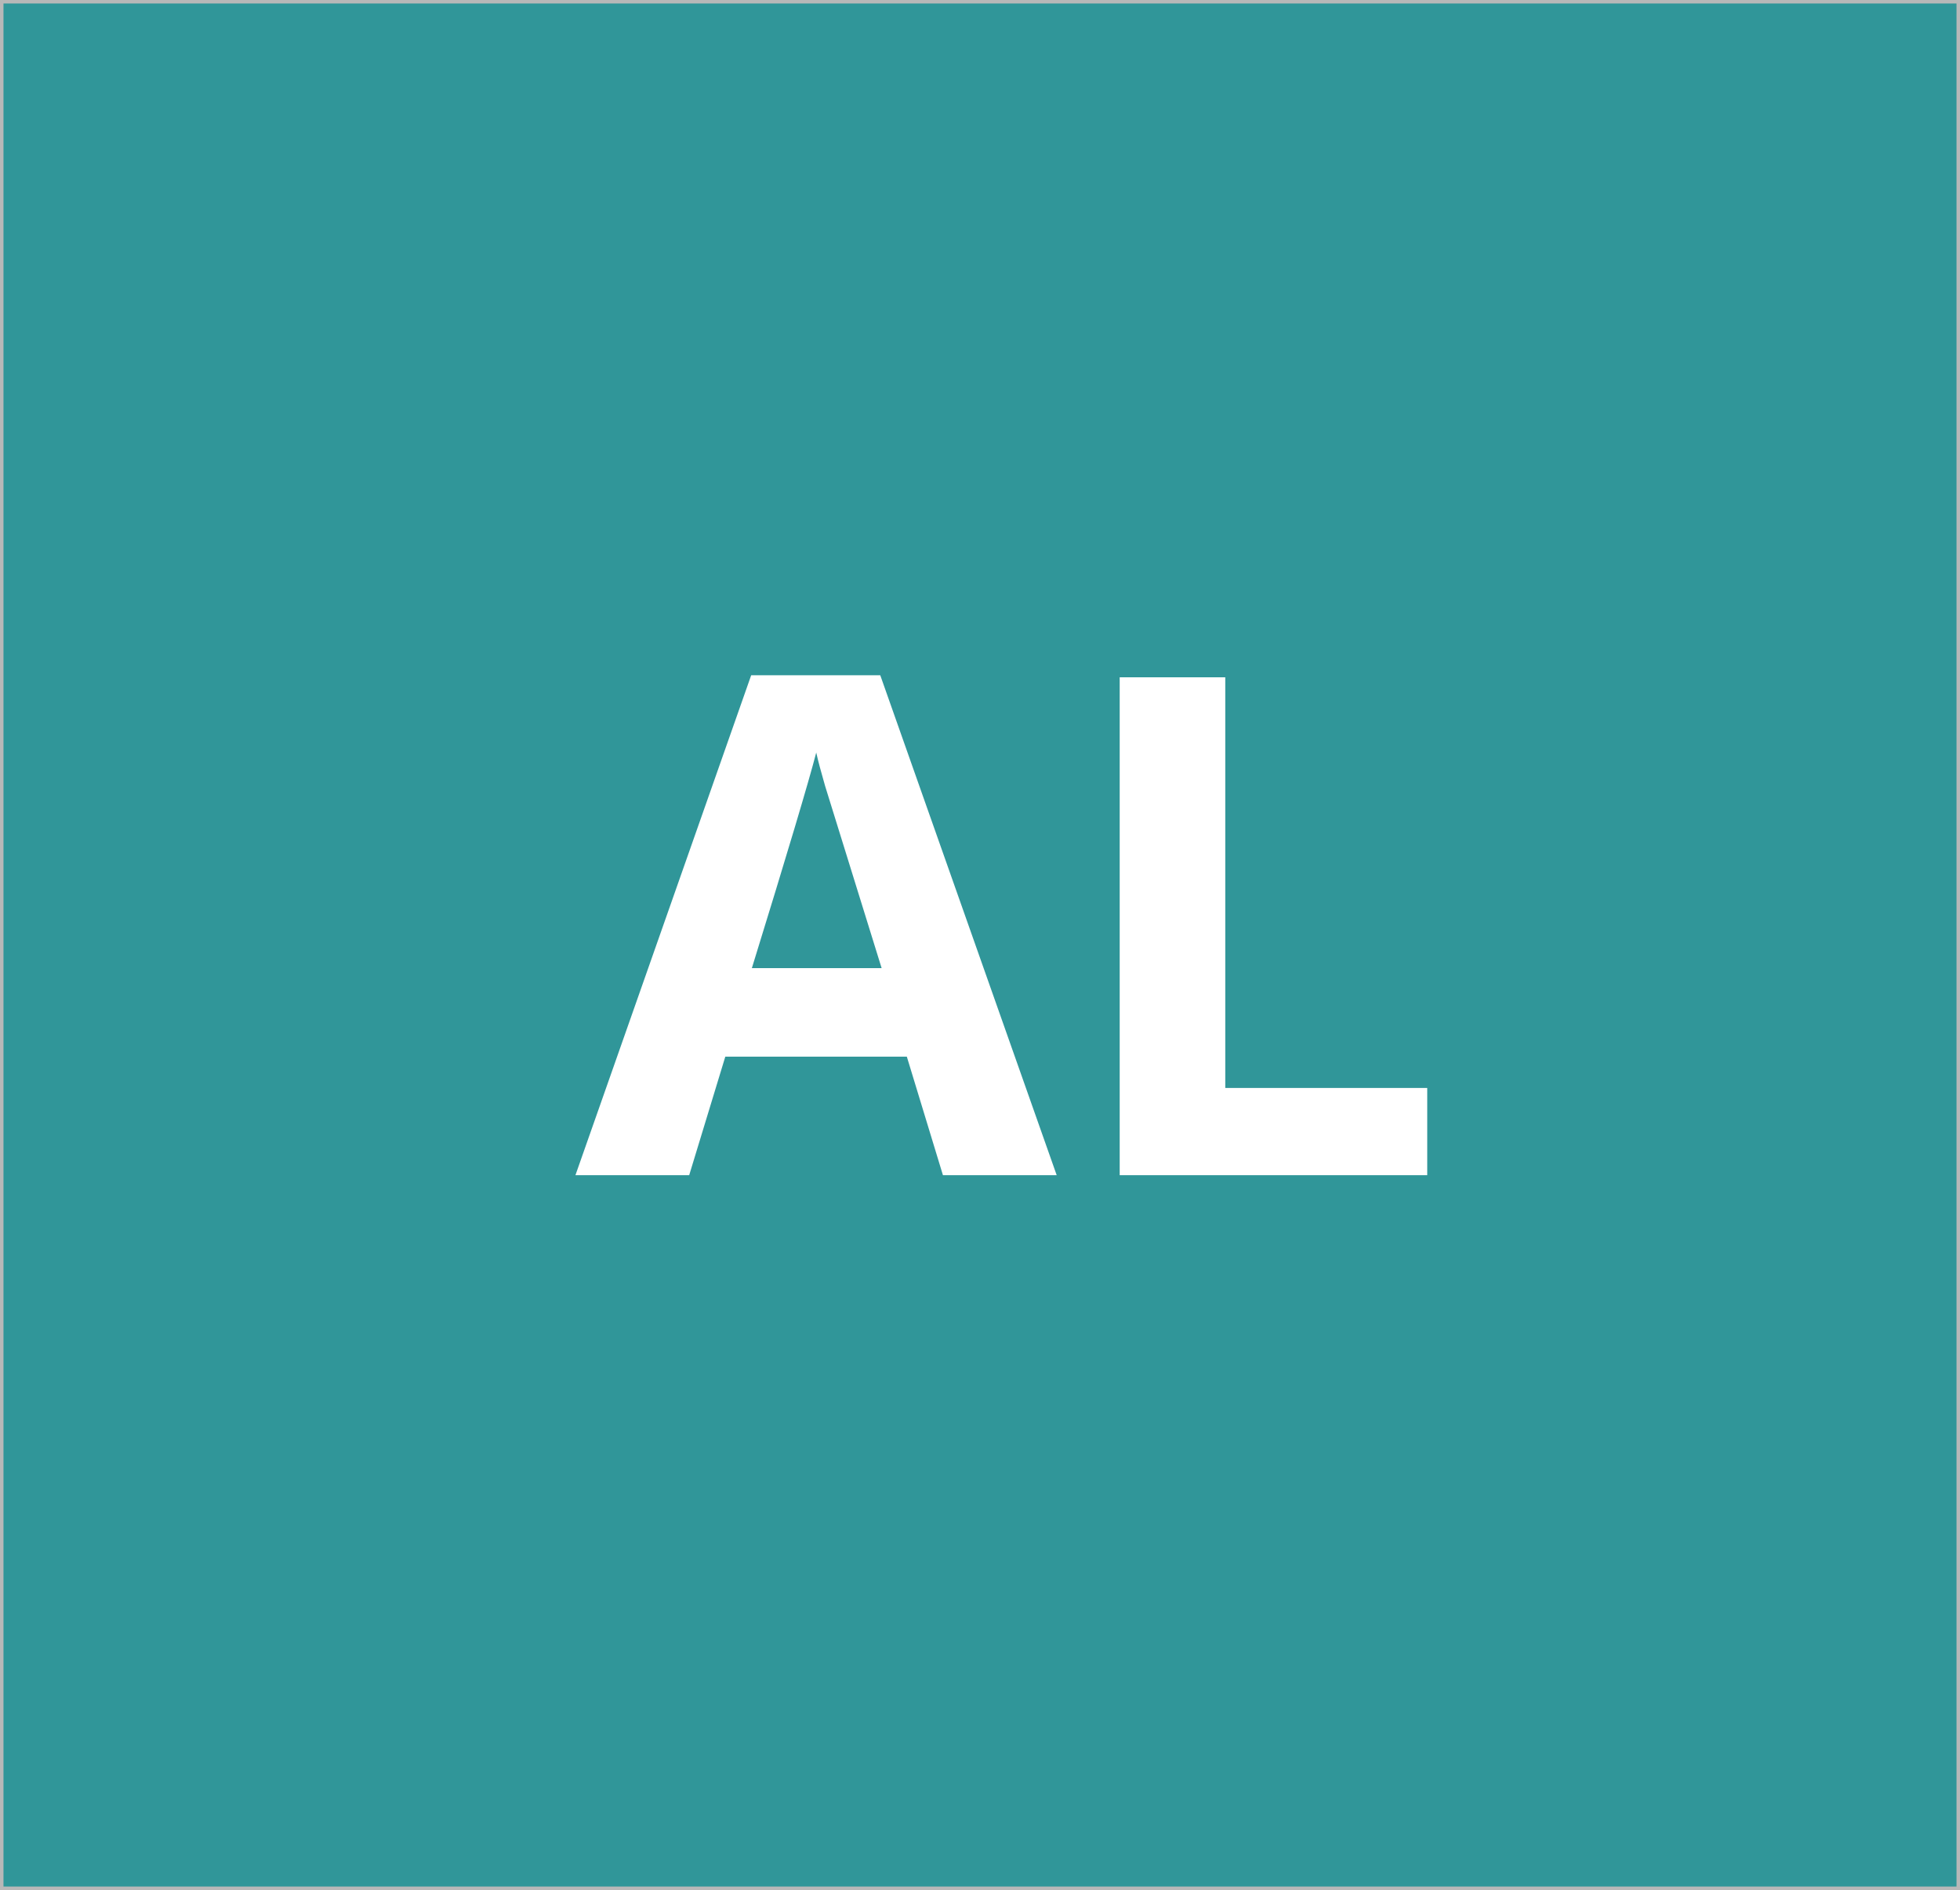 <svg width="562" height="542" viewBox="0 0 562 542" fill="none" xmlns="http://www.w3.org/2000/svg">
<rect x="0" y="0" width="562" height="542" fill="#333333" stroke="none"/>
<rect x="0.5" y="0.5" width="561" height="541" fill="#309699" stroke="#B8B8B8"/>
<path d="M270.371 337L260.02 303.016H207.969L197.617 337H165L215.391 193.641H252.402L302.988 337H270.371ZM252.793 277.625C243.223 246.831 237.819 229.415 236.582 225.379C235.41 221.342 234.564 218.152 234.043 215.809C231.895 224.142 225.742 244.747 215.586 277.625H252.793ZM321.055 337V194.227H351.328V312H409.238V337H321.055Z" fill="white"/>
</svg>
